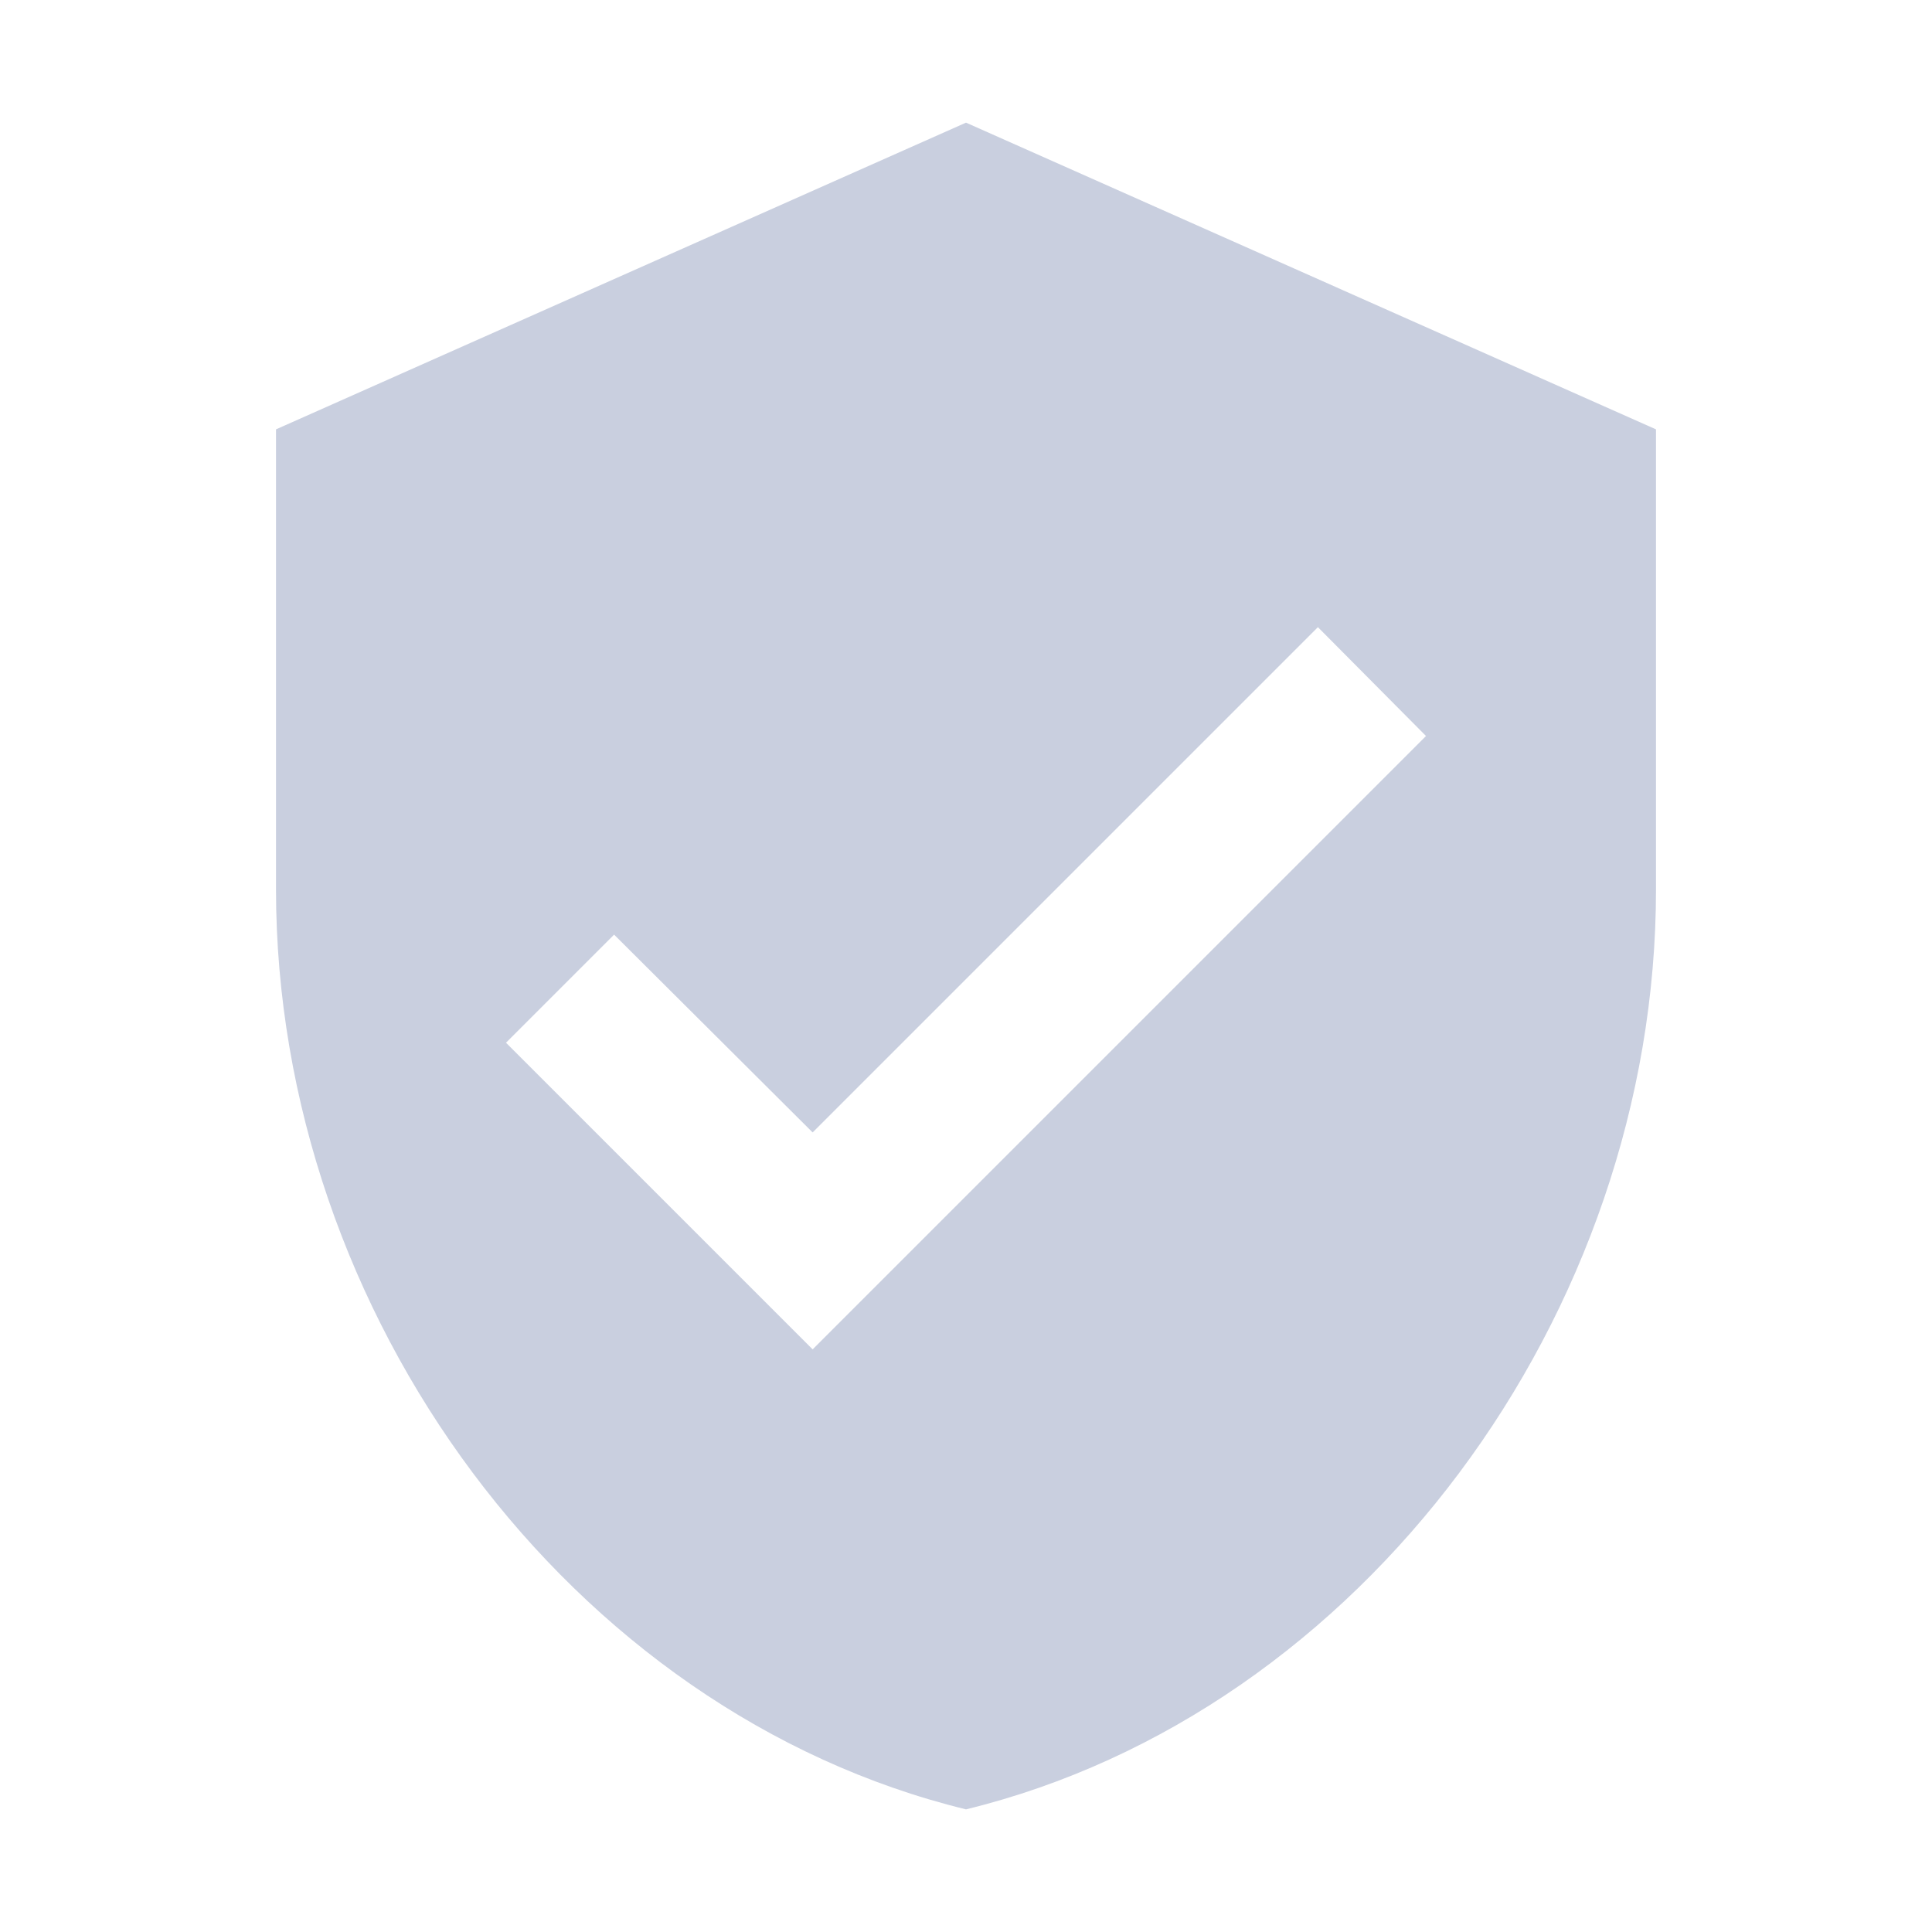 <svg width="21" height="21" viewBox="0 0 21 21" fill="none" xmlns="http://www.w3.org/2000/svg">
<g clip-path="url(#clip0_1095_3576)">
<path d="M10.5 1.333L3 4.667V9.667C3 14.292 6.2 18.617 10.5 19.667C14.8 18.617 18 14.292 18 9.667V4.667L10.5 1.333ZM8.833 14.667L5.5 11.334L6.675 10.159L8.833 12.309L14.325 6.817L15.5 8L8.833 14.667Z" fill="#C9CFDF"/>
</g>
<defs>
<clipPath id="clip0_1095_3576">
<rect width="20" height="20" fill="white" transform="translate(0.5 0.5)"/>
</clipPath>
</defs>
</svg>

